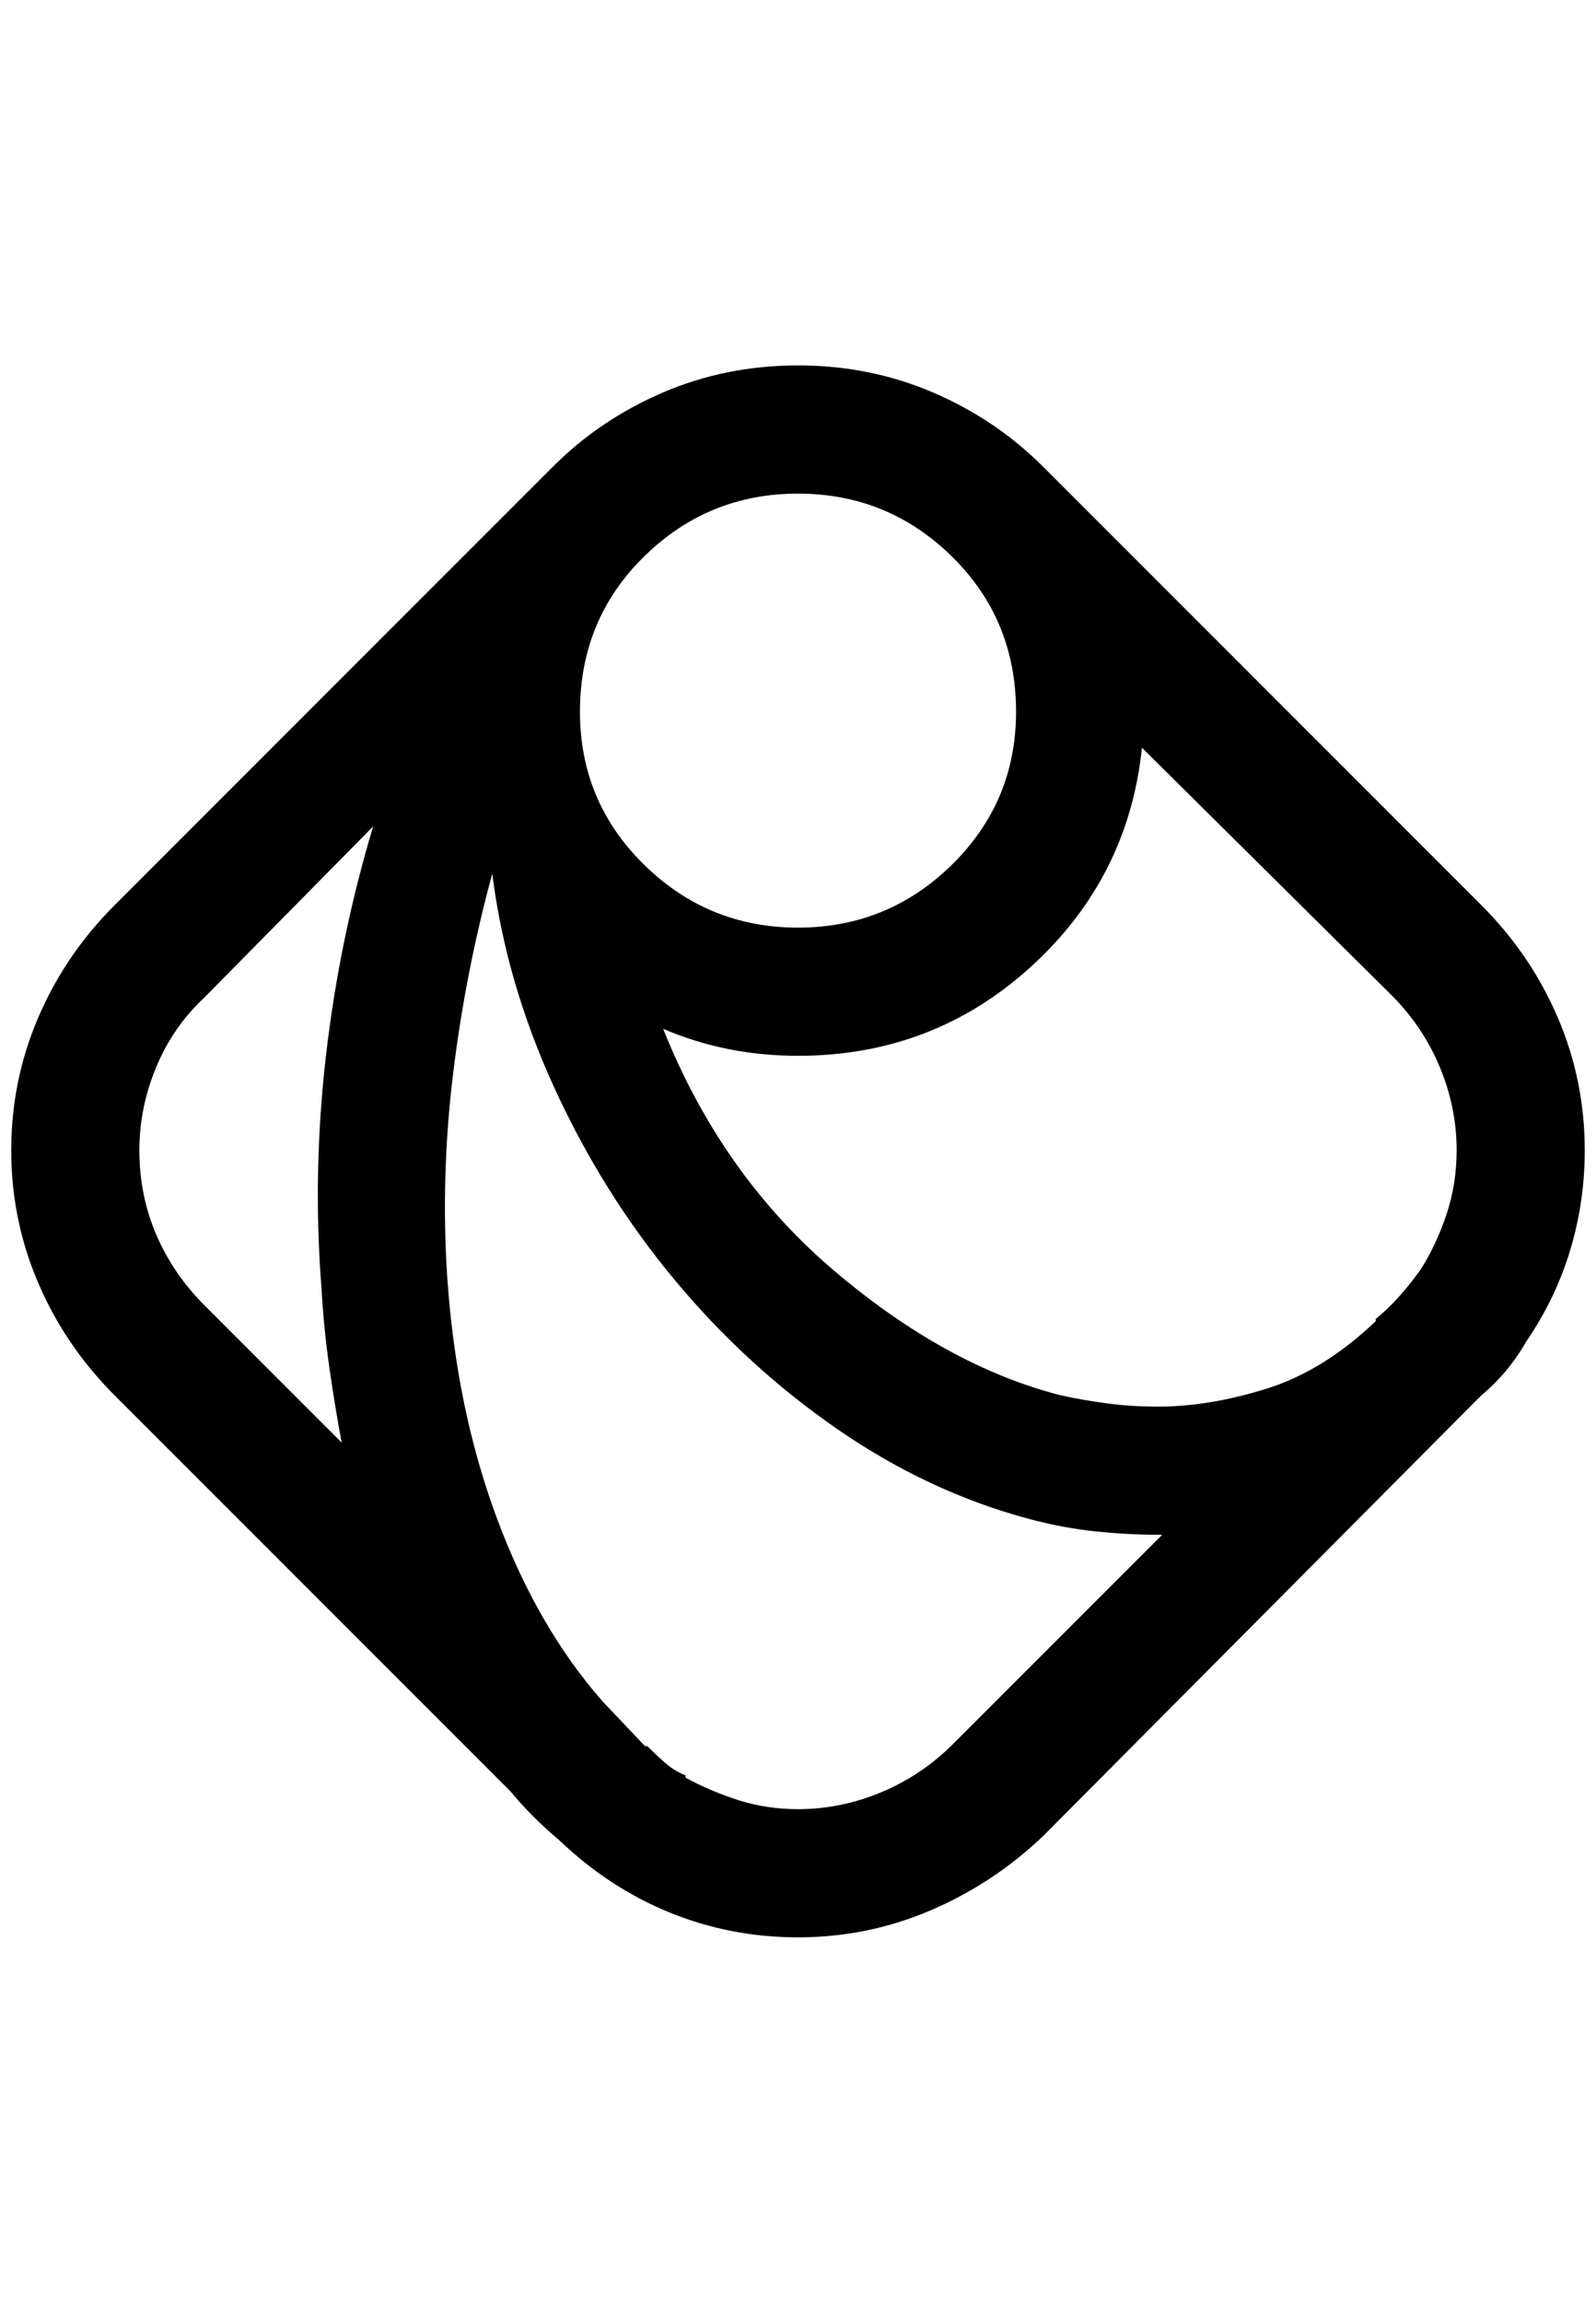 <?xml version="1.0" standalone="no"?>
<!DOCTYPE svg PUBLIC "-//W3C//DTD SVG 1.1//EN" "http://www.w3.org/Graphics/SVG/1.1/DTD/svg11.dtd" >
<svg xmlns="http://www.w3.org/2000/svg" xmlns:xlink="http://www.w3.org/1999/xlink" version="1.1" viewBox="-10 0 1420 2048">
   <path fill="currentColor"
d="M1348 1193q26 -38 39 -81t13 -89q0 -62 -24 -118t-68 -100l-390 -390q-42 -42 -98 -66t-120 -24t-120 24t-98 66l-390 390q-44 44 -68 100t-24 118t24 118t68 100l352 352q10 12 21 23t23 21q44 42 98 64t114 22q62 0 118 -24t100 -66l380 -382l1 -1l1 -1l8 -8
q12 -10 22 -22t18 -26v0v0zM1286 1023q0 30 -9 57t-23 49q-10 14 -20 25t-20 19v2q-46 44 -97 60t-97 16q-24 0 -46 -3t-40 -7q-102 -26 -202 -111t-152 -215q28 12 58 18t62 6q120 0 207 -79t99 -195l222 220q28 28 43 64t15 74zM700 439q80 0 137 56t57 138q0 80 -57 136
t-137 56t-137 -56t-57 -136q0 -82 57 -138t137 -56zM172 1161q-28 -28 -43 -63t-15 -75q0 -38 15 -74t43 -62l150 -152q-30 100 -42 204t-4 206q2 36 7 71t11 67zM428 777q12 96 55 190t107 171t145 133t171 80q30 8 59 11t57 3h2l-186 186q-28 28 -64 43t-74 15
q-28 0 -53 -8t-47 -20v-2q-10 -4 -18 -11t-16 -15h-2l-2 -2l-36 -38q-58 -66 -94 -163t-44 -213q-6 -90 5 -181t35 -179z" />
</svg>
